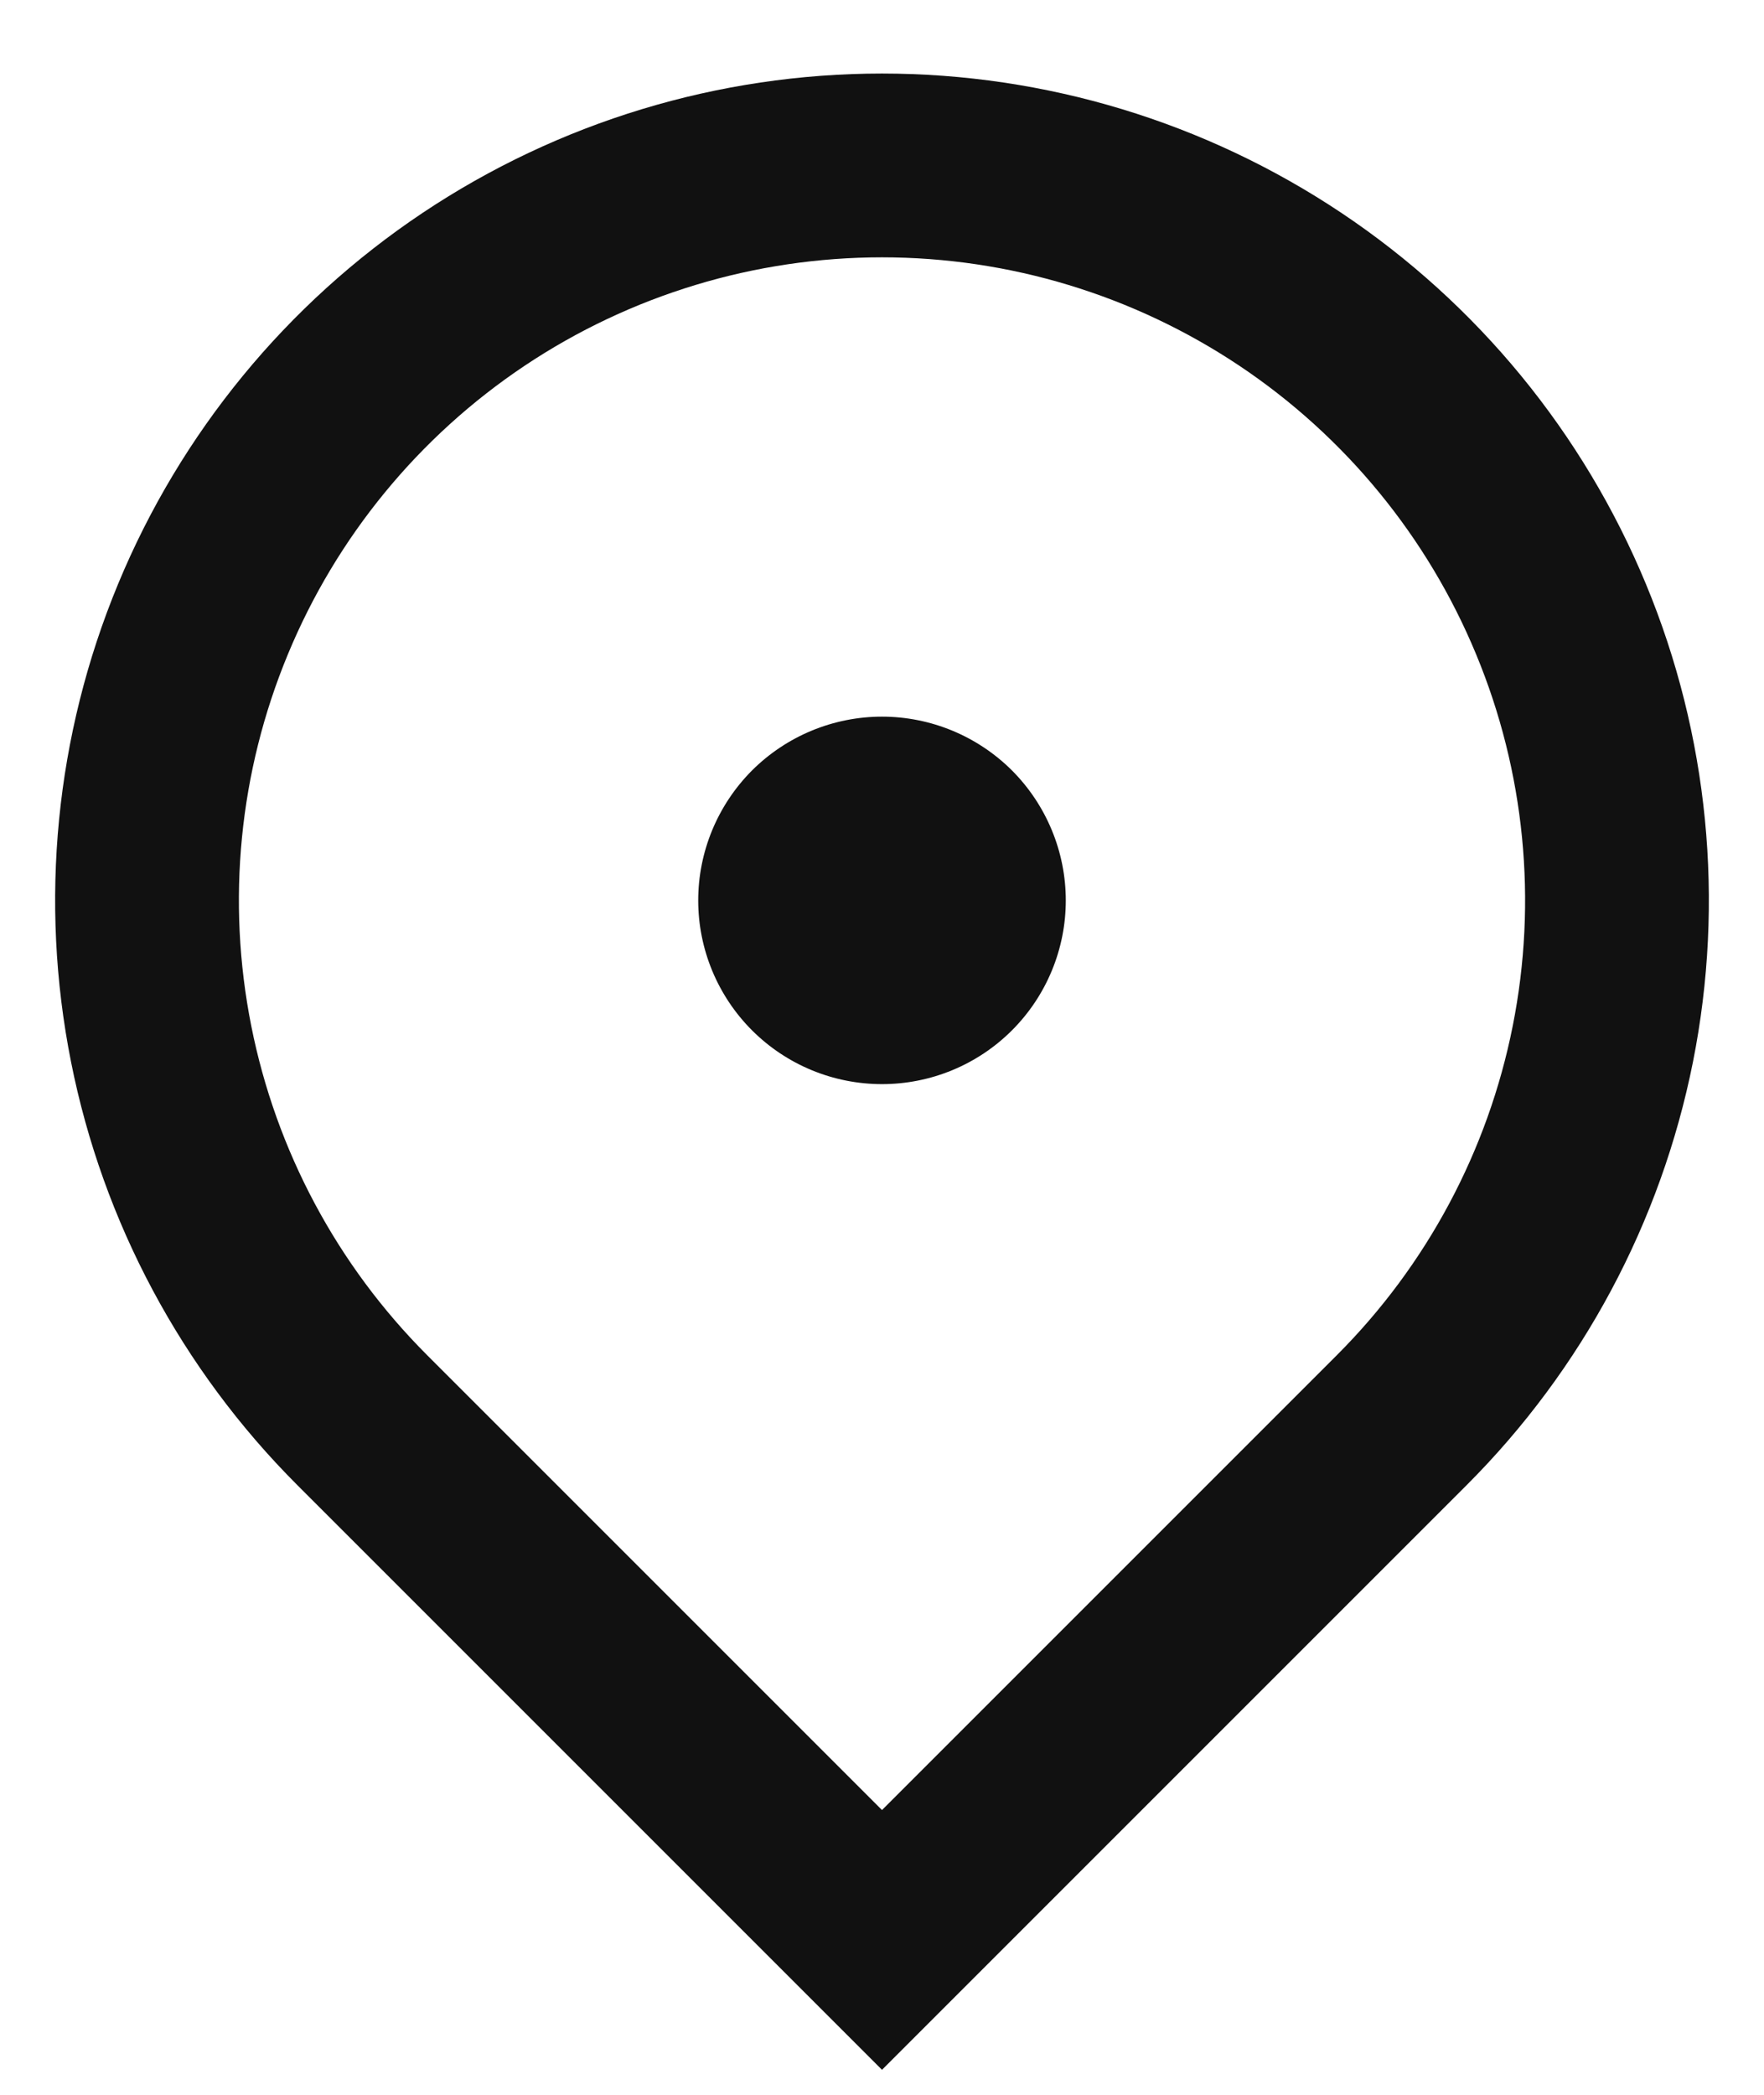<svg width="16" height="19" viewBox="0 0 16 19" fill="none" xmlns="http://www.w3.org/2000/svg">
<path d="M8 18.773L2.697 13.47C1.648 12.421 0.933 11.085 0.644 9.63C0.355 8.175 0.503 6.667 1.071 5.297C1.639 3.926 2.6 2.755 3.833 1.931C5.067 1.107 6.517 0.667 8 0.667C9.483 0.667 10.933 1.107 12.167 1.931C13.4 2.755 14.361 3.926 14.929 5.297C15.497 6.667 15.645 8.175 15.356 9.63C15.066 11.085 14.352 12.421 13.303 13.47L8 18.773ZM12.125 12.292C12.941 11.476 13.496 10.437 13.721 9.305C13.946 8.173 13.831 7.001 13.389 5.935C12.948 4.869 12.2 3.958 11.241 3.317C10.281 2.676 9.154 2.334 8 2.334C6.846 2.334 5.719 2.676 4.759 3.317C3.8 3.958 3.052 4.869 2.611 5.935C2.169 7.001 2.054 8.173 2.279 9.305C2.504 10.437 3.059 11.476 3.875 12.292L8 16.417L12.125 12.292ZM8 9.833C7.558 9.833 7.134 9.658 6.821 9.345C6.509 9.033 6.333 8.609 6.333 8.167C6.333 7.725 6.509 7.301 6.821 6.988C7.134 6.676 7.558 6.5 8 6.5C8.442 6.5 8.866 6.676 9.179 6.988C9.491 7.301 9.667 7.725 9.667 8.167C9.667 8.609 9.491 9.033 9.179 9.345C8.866 9.658 8.442 9.833 8 9.833Z" fill="#111111"/>
</svg>
